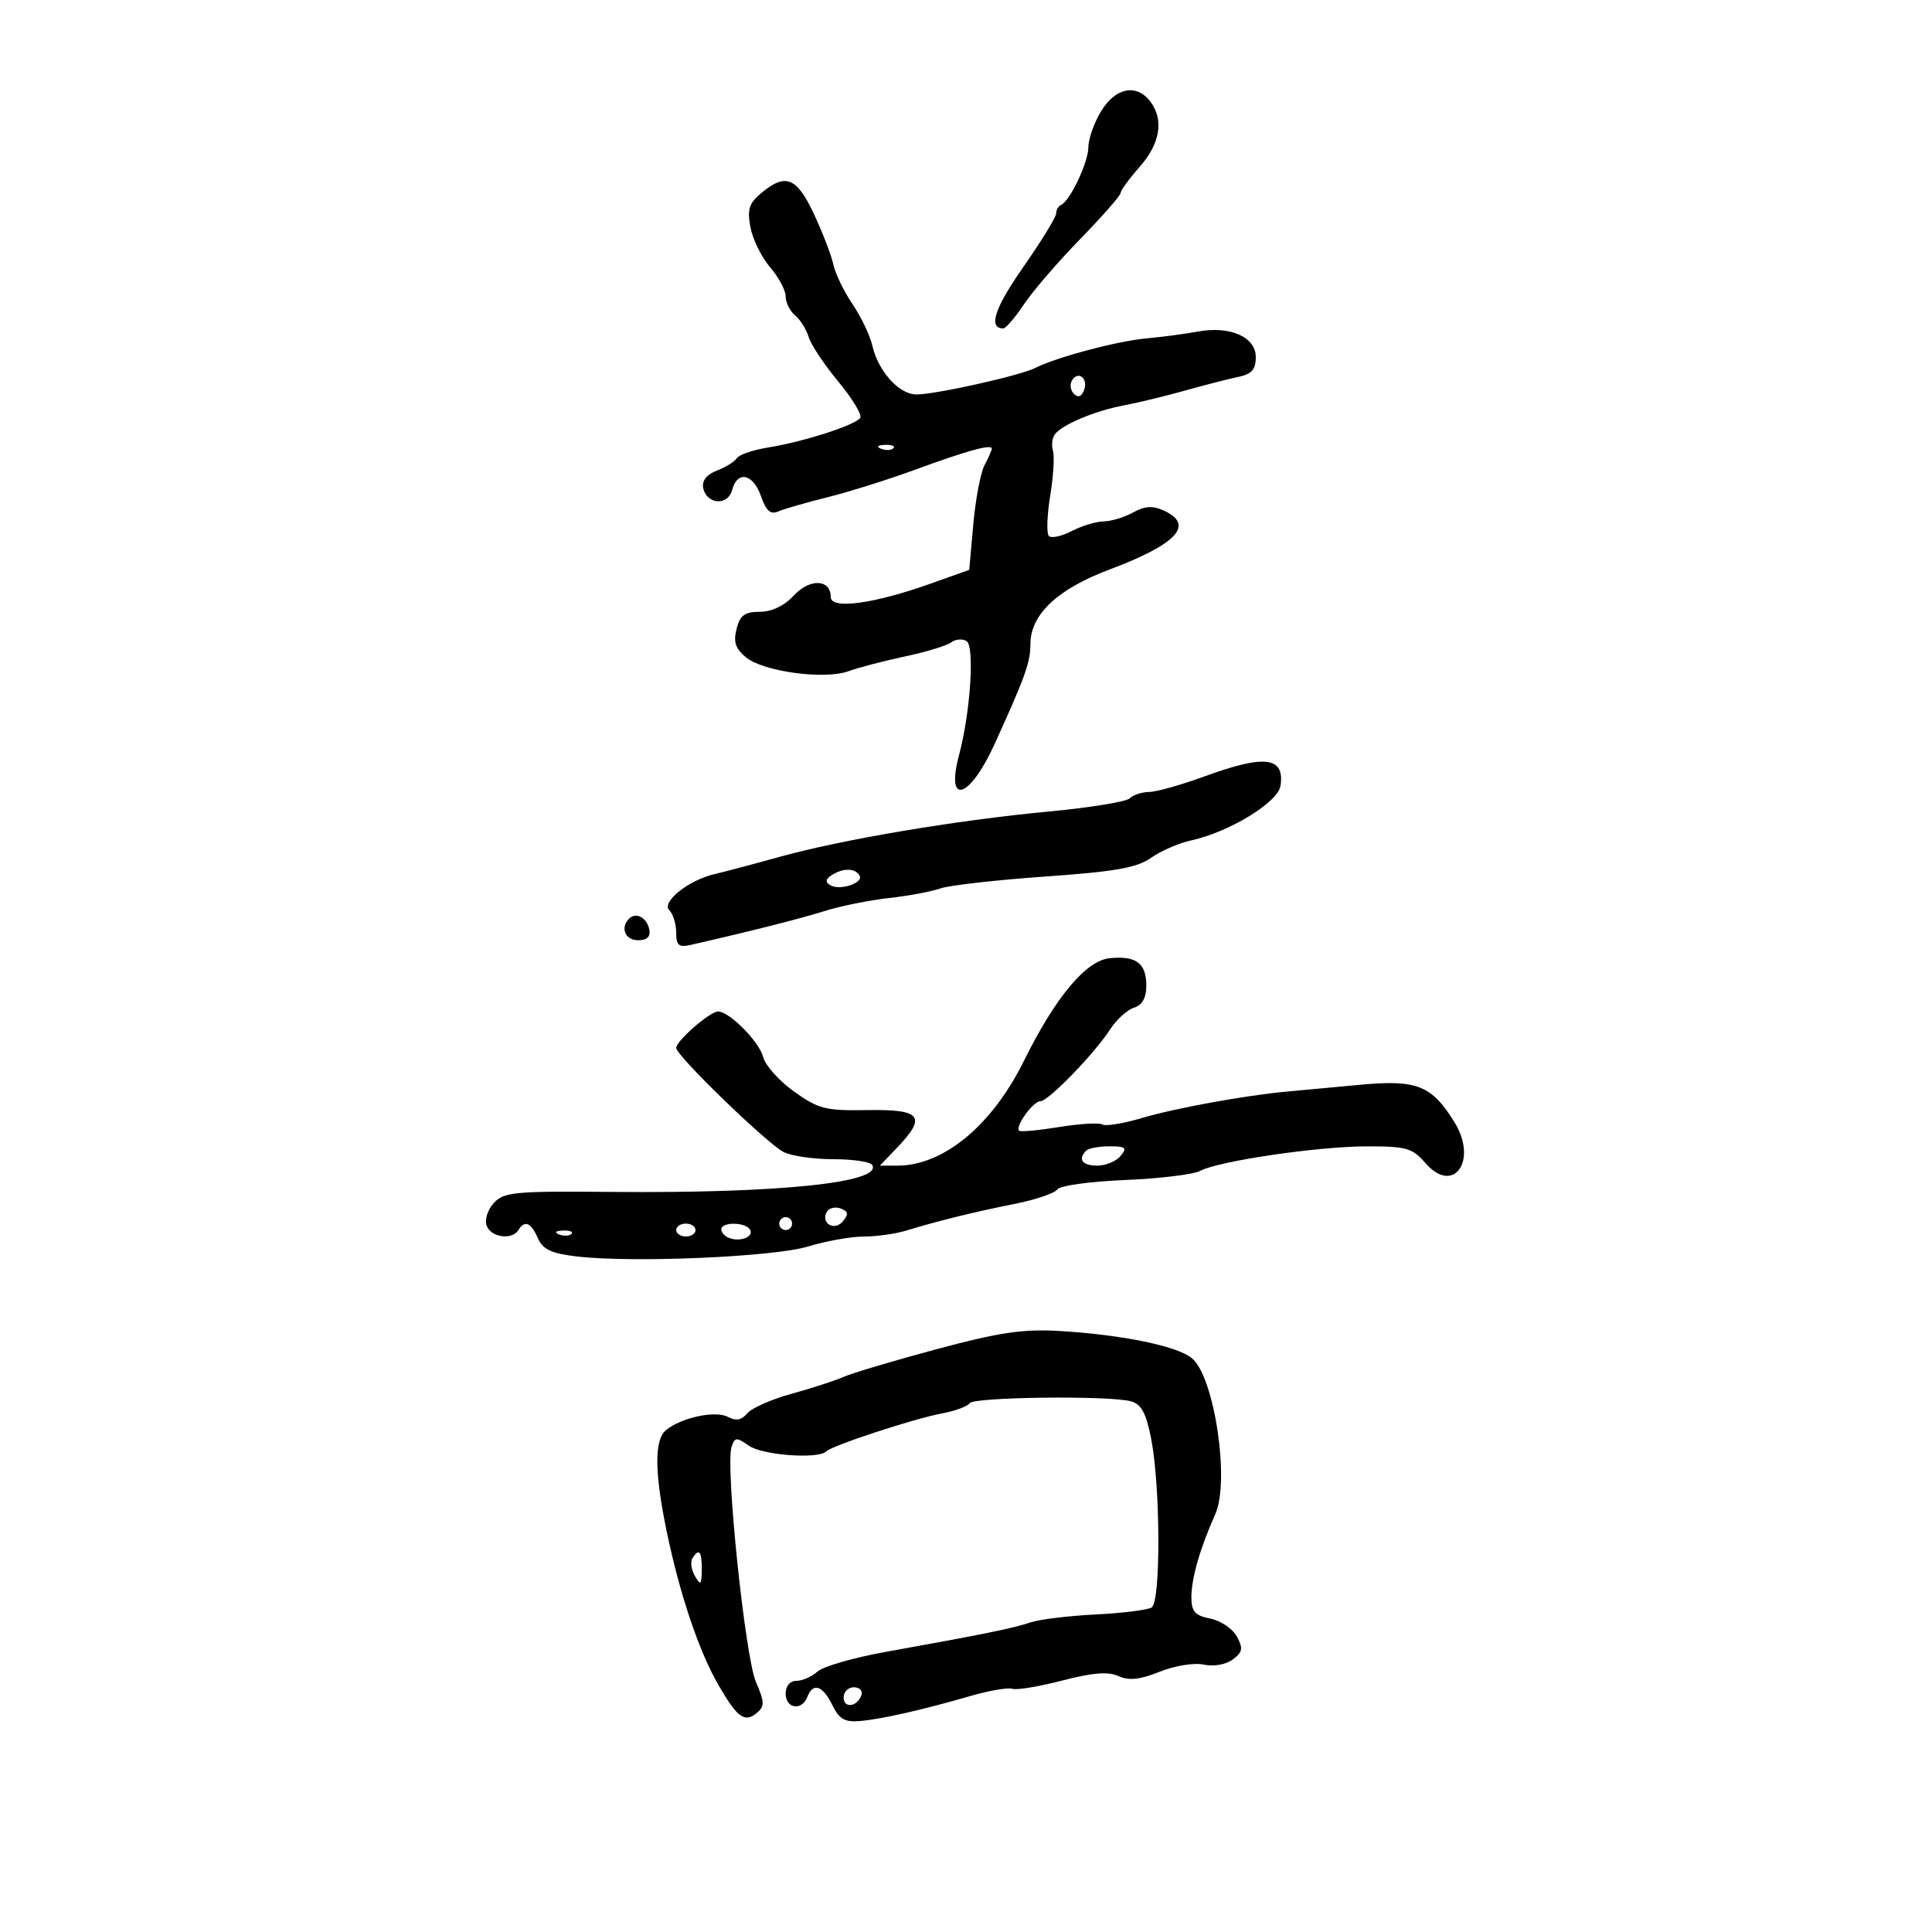 <svg xmlns="http://www.w3.org/2000/svg" width="300" height="300" viewBox="0 0 300 300" version="1.1">
	<path d="M 170.989 17.250 C 169.899 19.038, 169.006 21.556, 169.004 22.846 C 169 25.199, 166.155 31.209, 164.750 31.833 C 164.338 32.017, 164 32.613, 164 33.159 C 164 33.705, 161.697 37.450, 158.883 41.481 C 154.417 47.877, 153.403 51.017, 155.809 50.993 C 156.189 50.989, 157.625 49.306, 159 47.252 C 160.375 45.197, 164.313 40.629, 167.750 37.100 C 171.188 33.571, 174 30.366, 174 29.977 C 174 29.589, 175.343 27.748, 176.984 25.886 C 180.172 22.268, 180.762 18.588, 178.608 15.750 C 176.488 12.957, 173.213 13.602, 170.989 17.250 M 118.196 29.987 C 116.312 31.558, 116.008 32.525, 116.527 35.295 C 116.877 37.158, 118.251 39.948, 119.581 41.496 C 120.912 43.044, 122 45.086, 122 46.033 C 122 46.980, 122.658 48.301, 123.461 48.968 C 124.265 49.635, 125.215 51.152, 125.572 52.340 C 125.929 53.528, 127.998 56.637, 130.170 59.250 C 132.342 61.862, 133.874 64.395, 133.574 64.880 C 132.885 65.995, 124.810 68.595, 119.255 69.490 C 116.921 69.866, 114.739 70.613, 114.408 71.149 C 114.077 71.685, 112.692 72.547, 111.330 73.065 C 109.754 73.664, 108.976 74.636, 109.189 75.741 C 109.689 78.340, 113.031 78.597, 113.688 76.087 C 114.491 73.015, 116.947 73.548, 118.171 77.061 C 118.970 79.352, 119.649 79.943, 120.869 79.411 C 121.766 79.019, 125.200 78.029, 128.500 77.210 C 131.800 76.390, 137.875 74.483, 142 72.971 C 150.151 69.983, 154 68.921, 154 69.659 C 154 69.919, 153.498 71.069, 152.885 72.216 C 152.271 73.362, 151.484 77.492, 151.135 81.394 L 150.500 88.489 144.401 90.661 C 135.660 93.773, 129 94.664, 129 92.721 C 129 89.922, 125.764 89.775, 123.274 92.460 C 121.781 94.070, 119.843 95, 117.979 95 C 115.626 95, 114.904 95.534, 114.368 97.669 C 113.855 99.715, 114.206 100.748, 115.875 102.100 C 118.600 104.307, 128.094 105.576, 131.761 104.224 C 133.268 103.668, 137.200 102.640, 140.500 101.939 C 143.800 101.238, 147.043 100.251, 147.706 99.746 C 148.370 99.241, 149.438 99.153, 150.080 99.550 C 151.367 100.345, 150.694 110.580, 148.914 117.273 C 146.801 125.217, 150.552 124.068, 154.416 115.587 C 159.196 105.095, 160 102.858, 160 100.043 C 160 95.428, 164.168 91.488, 172.273 88.439 C 182.800 84.479, 185.552 81.484, 180.695 79.271 C 178.987 78.493, 177.757 78.571, 175.945 79.575 C 174.600 80.320, 172.539 80.945, 171.364 80.965 C 170.190 80.984, 167.950 81.663, 166.388 82.474 C 164.826 83.284, 163.240 83.622, 162.863 83.224 C 162.487 82.826, 162.581 80.025, 163.073 77 C 163.565 73.975, 163.760 70.825, 163.506 70 C 163.253 69.175, 163.373 68.041, 163.773 67.480 C 164.855 65.961, 169.967 63.803, 174.500 62.950 C 176.700 62.537, 180.975 61.502, 184 60.652 C 187.025 59.801, 190.738 58.848, 192.250 58.533 C 194.366 58.094, 195 57.384, 195 55.456 C 195 52.321, 191.007 50.559, 186 51.487 C 184.075 51.843, 180.475 52.320, 178 52.547 C 173.481 52.960, 164.027 55.476, 160.737 57.141 C 158.362 58.343, 145.061 61.298, 142.246 61.250 C 139.561 61.204, 136.353 57.615, 135.446 53.643 C 135.087 52.071, 133.704 49.179, 132.372 47.216 C 131.039 45.252, 129.703 42.488, 129.401 41.073 C 129.099 39.658, 127.747 36.138, 126.395 33.250 C 123.707 27.505, 121.992 26.823, 118.196 29.987 M 166.456 59.071 C 166.081 59.678, 166.215 60.615, 166.754 61.154 C 167.394 61.794, 167.939 61.602, 168.324 60.599 C 169.023 58.776, 167.439 57.480, 166.456 59.071 M 136.813 69.683 C 137.534 69.972, 138.397 69.936, 138.729 69.604 C 139.061 69.272, 138.471 69.036, 137.417 69.079 C 136.252 69.127, 136.015 69.364, 136.813 69.683 M 187 120.571 C 183.425 121.878, 179.577 122.959, 178.450 122.973 C 177.322 122.988, 175.969 123.431, 175.441 123.959 C 174.914 124.486, 169.312 125.404, 162.991 125.998 C 148.552 127.357, 130.752 130.353, 121 133.067 C 116.875 134.215, 112.375 135.408, 111 135.719 C 106.992 136.625, 102.658 140.058, 103.923 141.323 C 104.515 141.915, 105 143.487, 105 144.817 C 105 146.808, 105.396 147.143, 107.250 146.722 C 116.529 144.613, 124.174 142.681, 128 141.477 C 130.475 140.698, 134.975 139.787, 138 139.452 C 141.025 139.117, 144.625 138.446, 146 137.961 C 147.375 137.476, 154.684 136.644, 162.242 136.113 C 173.192 135.344, 176.544 134.752, 178.742 133.198 C 180.259 132.126, 183.055 130.912, 184.955 130.500 C 190.859 129.220, 198.461 124.576, 198.837 122.020 C 199.503 117.500, 196.427 117.124, 187 120.571 M 129.143 135.890 C 128.189 136.495, 128.117 136.955, 128.902 137.440 C 130.394 138.362, 134.182 137.104, 133.456 135.928 C 132.743 134.775, 130.928 134.759, 129.143 135.890 M 97.688 142.646 C 96.272 144.061, 97.073 146, 99.073 146 C 100.471 146, 101.041 145.457, 100.823 144.333 C 100.466 142.492, 98.759 141.574, 97.688 142.646 M 172.291 148.793 C 168.621 149.168, 163.875 154.860, 158.984 164.753 C 154.033 174.770, 146.501 181, 139.345 181 L 136.626 181 139.313 178.195 C 143.940 173.366, 143.053 172.235, 134.750 172.376 C 128.192 172.488, 127.100 172.214, 123.306 169.500 C 120.999 167.850, 118.844 165.451, 118.516 164.168 C 117.901 161.758, 113.264 157.063, 111.500 157.063 C 110.236 157.063, 105 161.626, 105 162.727 C 105 163.917, 119.096 177.571, 121.684 178.888 C 122.886 179.500, 126.347 180, 129.375 180 C 132.404 180, 135.128 180.398, 135.428 180.884 C 137.131 183.638, 120.912 185.319, 94.938 185.080 C 79.850 184.941, 78.223 185.096, 76.664 186.819 C 75.695 187.889, 75.226 189.425, 75.583 190.355 C 76.276 192.161, 79.519 192.587, 80.500 191 C 81.478 189.418, 82.447 189.820, 83.513 192.250 C 84.284 194.008, 85.594 194.630, 89.500 195.094 C 98.199 196.127, 120.142 195.185, 125.500 193.548 C 128.250 192.709, 132.120 192.017, 134.101 192.011 C 136.081 192.005, 139.006 191.602, 140.601 191.117 C 145.652 189.578, 151.312 188.183, 157.500 186.952 C 160.800 186.296, 163.802 185.281, 164.172 184.697 C 164.542 184.112, 169.255 183.454, 174.646 183.233 C 180.037 183.012, 185.296 182.377, 186.333 181.822 C 189.212 180.281, 204.670 178.008, 212.298 178.004 C 218.356 178, 219.336 178.279, 221.301 180.563 C 225.673 185.647, 229.555 180.253, 225.845 174.250 C 222.312 168.532, 220.002 167.616, 211.210 168.443 C 206.969 168.843, 201.925 169.311, 200 169.483 C 193.454 170.071, 182.516 172.060, 177.287 173.614 C 174.419 174.466, 171.671 174.915, 171.179 174.611 C 170.688 174.307, 167.661 174.485, 164.454 175.007 C 161.247 175.529, 158.452 175.785, 158.242 175.576 C 157.591 174.925, 160.422 171, 161.542 171 C 162.791 171, 169.893 163.680, 172.419 159.789 C 173.387 158.298, 175.039 156.805, 176.089 156.472 C 177.373 156.064, 178 154.943, 178 153.055 C 178 149.554, 176.417 148.372, 172.291 148.793 M 168.667 178.667 C 167.328 180.006, 168.057 181, 170.378 181 C 171.685 181, 173.315 180.325, 174 179.500 C 175.059 178.224, 174.803 178, 172.289 178 C 170.663 178, 169.033 178.300, 168.667 178.667 M 128.419 188.131 C 127.339 189.878, 129.544 191.254, 130.868 189.659 C 131.797 188.540, 131.730 188.110, 130.558 187.660 C 129.736 187.345, 128.774 187.557, 128.419 188.131 M 121 190 C 121 190.550, 121.450 191, 122 191 C 122.550 191, 123 190.550, 123 190 C 123 189.450, 122.550 189, 122 189 C 121.450 189, 121 189.450, 121 190 M 105 191 C 105 191.550, 105.675 192, 106.500 192 C 107.325 192, 108 191.550, 108 191 C 108 190.450, 107.325 190, 106.500 190 C 105.675 190, 105 190.450, 105 191 M 112 190.893 C 112 191.384, 112.563 191.993, 113.250 192.246 C 115.008 192.892, 117.125 192.011, 116.447 190.915 C 115.719 189.737, 112 189.719, 112 190.893 M 86.813 191.683 C 87.534 191.972, 88.397 191.936, 88.729 191.604 C 89.061 191.272, 88.471 191.036, 87.417 191.079 C 86.252 191.127, 86.015 191.364, 86.813 191.683 M 145.500 209.483 C 138.900 211.253, 132.375 213.195, 131 213.797 C 129.625 214.400, 125.971 215.587, 122.881 216.436 C 119.790 217.285, 116.706 218.650, 116.026 219.469 C 115.147 220.528, 114.280 220.685, 113.023 220.012 C 111.090 218.978, 105.761 220.124, 103.403 222.080 C 101.579 223.594, 101.628 228.707, 103.553 237.937 C 105.585 247.678, 108.565 256.492, 111.587 261.698 C 114.514 266.741, 115.632 267.550, 117.516 265.987 C 118.750 264.963, 118.731 264.306, 117.374 261.151 C 115.704 257.267, 112.631 227.751, 113.583 224.742 C 114.088 223.149, 114.341 223.125, 116.292 224.492 C 118.401 225.969, 127.059 226.607, 128.290 225.376 C 129.207 224.459, 141.896 220.294, 146.261 219.477 C 148.330 219.090, 150.269 218.374, 150.570 217.887 C 151.167 216.921, 172.185 216.674, 175.609 217.593 C 177.213 218.024, 177.961 219.395, 178.737 223.330 C 180.202 230.759, 180.265 248.718, 178.829 249.606 C 178.194 249.998, 174.260 250.489, 170.087 250.697 C 165.914 250.905, 161.375 251.460, 160 251.930 C 157.398 252.821, 152.664 253.784, 137.512 256.506 C 132.568 257.395, 127.808 258.769, 126.933 259.561 C 126.058 260.352, 124.590 261, 123.671 261 C 122.667 261, 122 261.798, 122 263 C 122 265.328, 124.516 265.703, 125.362 263.500 C 126.239 261.215, 127.745 261.701, 129.235 264.750 C 130.310 266.950, 131.171 267.448, 133.539 267.240 C 136.944 266.940, 143.210 265.519, 150.735 263.340 C 153.614 262.506, 156.526 262.009, 157.205 262.235 C 157.884 262.461, 161.372 261.884, 164.955 260.952 C 169.666 259.726, 172.080 259.535, 173.674 260.261 C 175.300 261.002, 176.981 260.825, 180.081 259.584 C 182.436 258.642, 185.438 258.157, 186.911 258.480 C 188.427 258.813, 190.325 258.483, 191.396 257.700 C 192.951 256.562, 193.061 255.983, 192.072 254.135 C 191.423 252.921, 189.566 251.663, 187.946 251.339 C 185.549 250.860, 185 250.242, 185 248.024 C 185 245.066, 186.328 240.447, 188.713 235.109 C 191.001 229.988, 188.572 213.800, 185.081 210.903 C 182.799 209.010, 174.219 207.247, 164.500 206.675 C 158.871 206.344, 155.150 206.894, 145.500 209.483 M 107.505 241.992 C 107.168 242.538, 107.352 243.775, 107.915 244.742 C 108.794 246.250, 108.944 246.109, 108.970 243.750 C 109.001 240.874, 108.539 240.319, 107.505 241.992 M 131 263.583 C 131 265.349, 133.153 265.042, 133.771 263.188 C 133.989 262.534, 133.454 262, 132.583 262 C 131.713 262, 131 262.712, 131 263.583" stroke="none" fill="black" fill-rule="evenodd"/>
</svg>